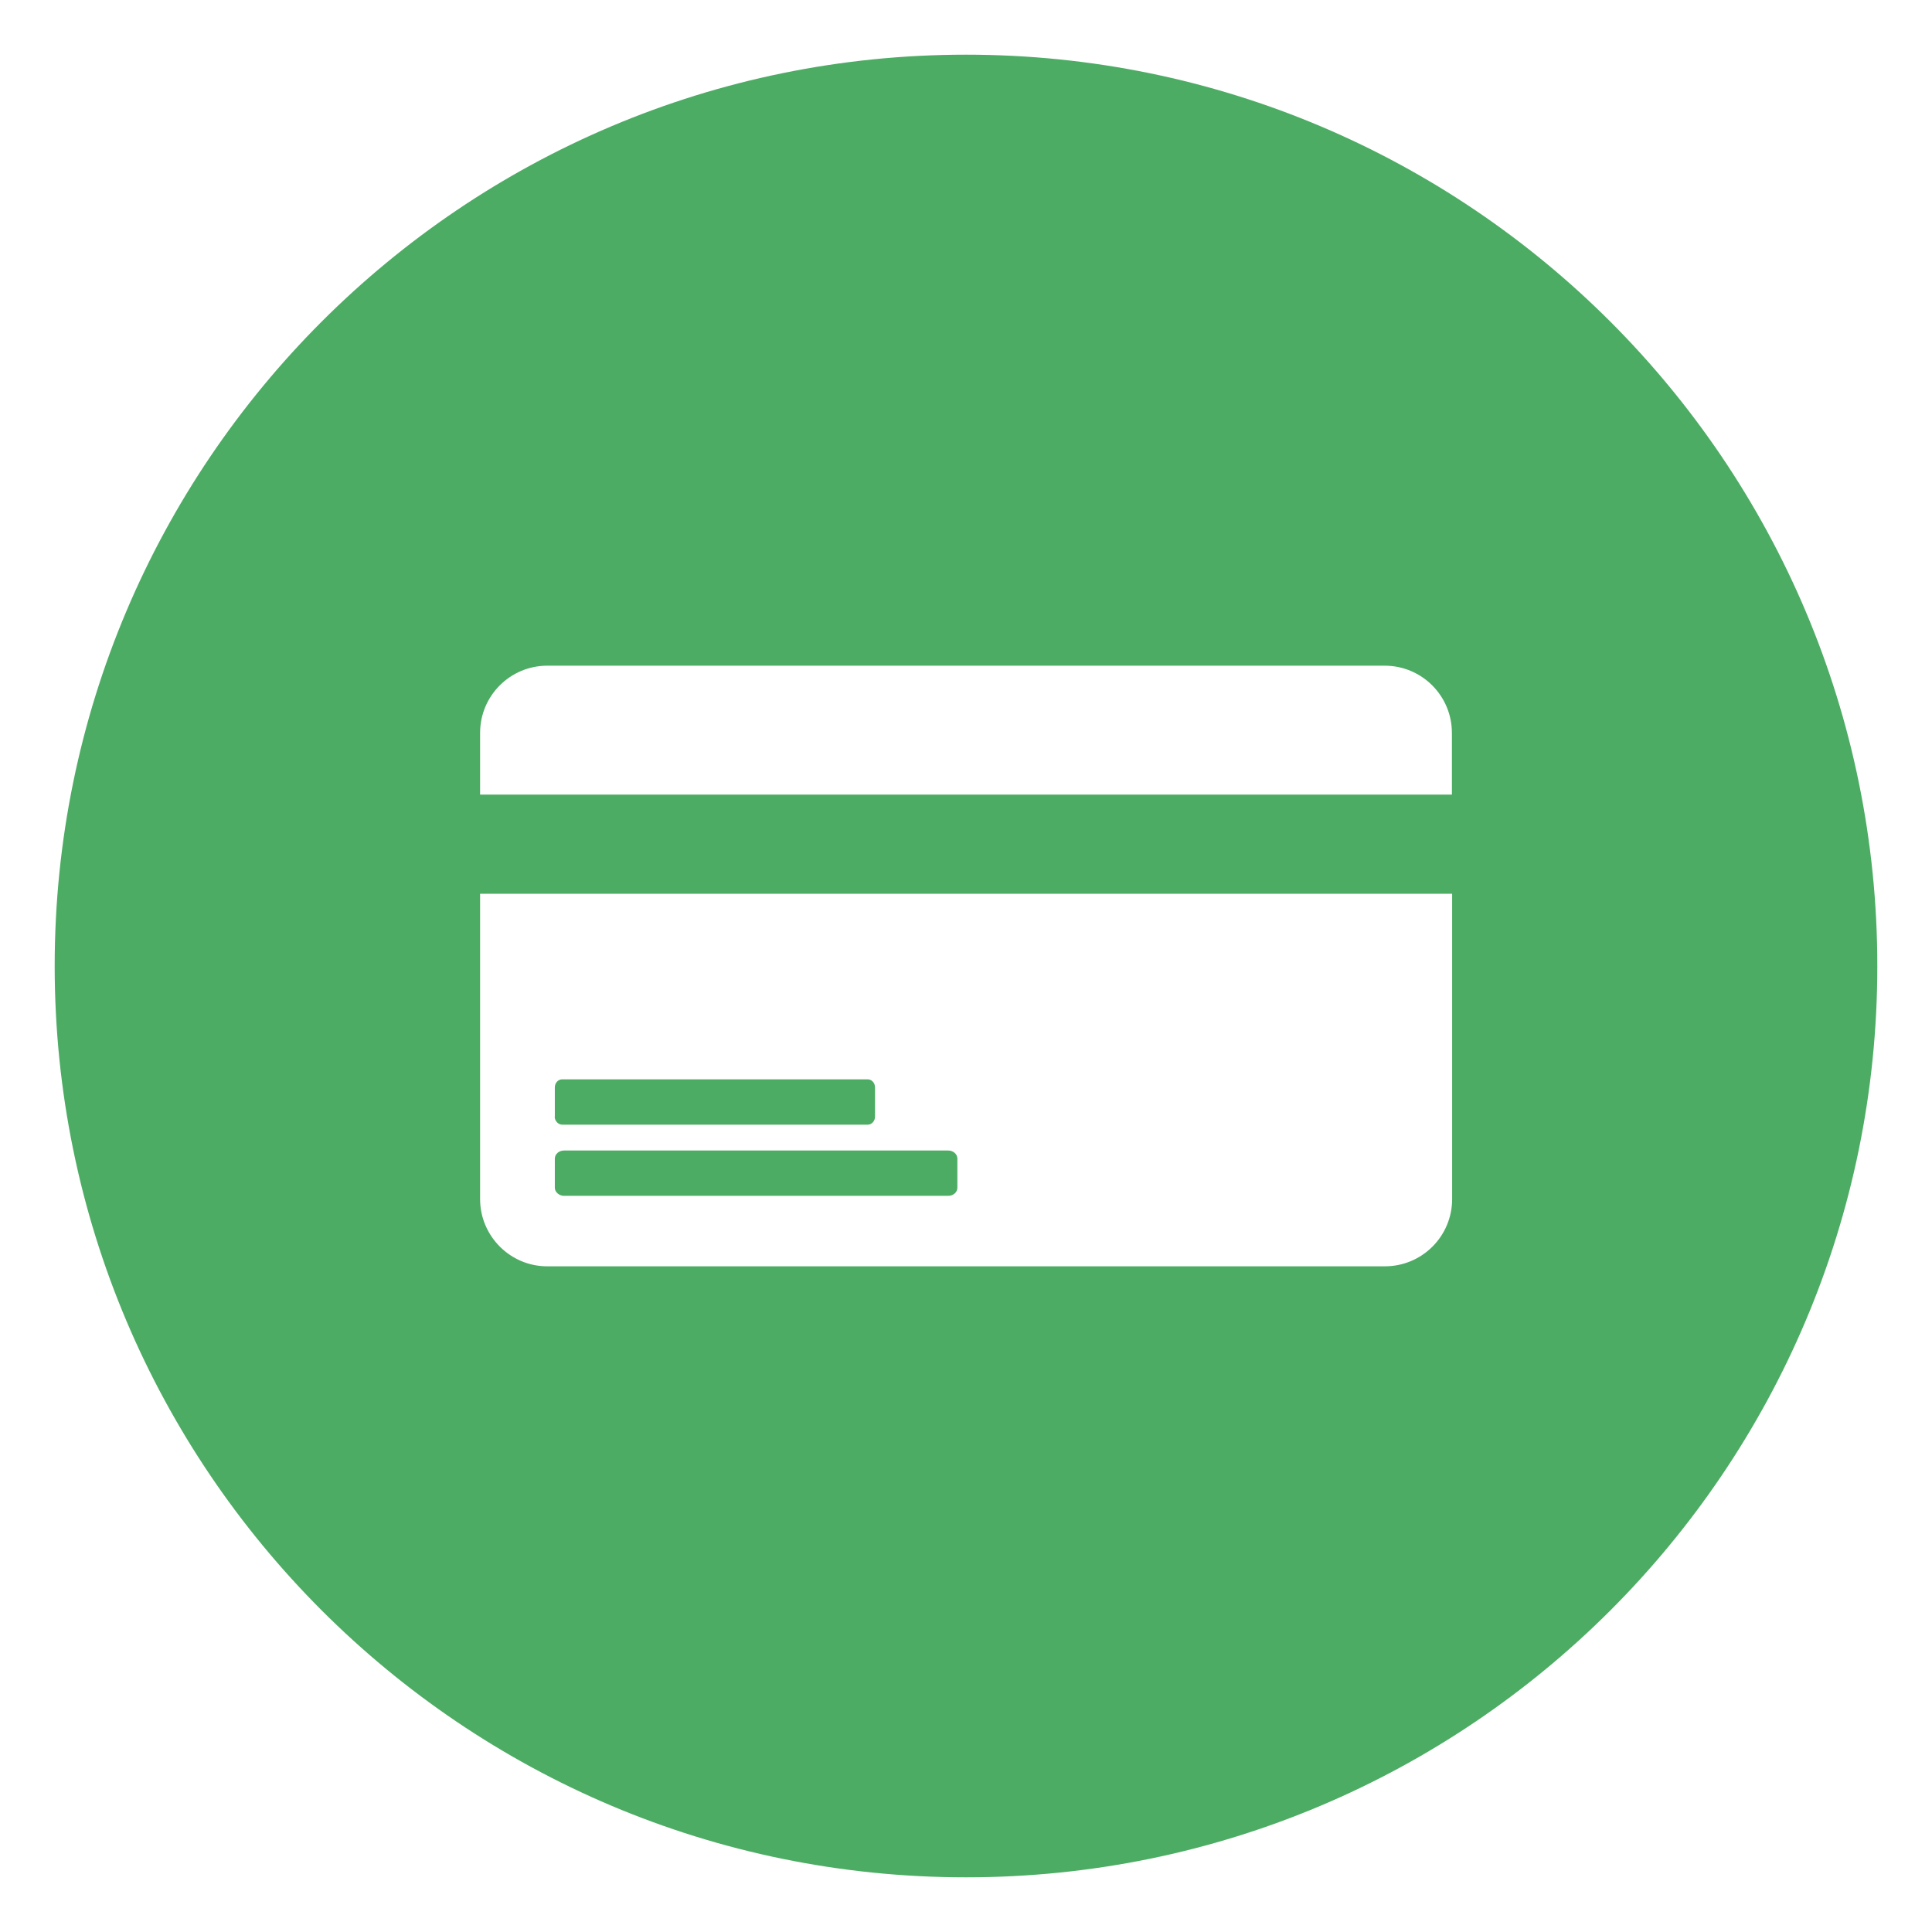 <svg xmlns="http://www.w3.org/2000/svg" viewBox="65 -9 318 318" enable-background="new 65 -9 318 318"><style>.lp_teaser-overlay-icons {fill:#4dac64;}</style><path d="M156.323 174.79v-4.807c0-.735.54-1.33 1.206-1.33h50.296c.666 0 1.2.6 1.2 1.33v4.806c0 .733-.54 1.327-1.206 1.327h-50.297c-.66-.018-1.223-.618-1.223-1.33zm1.515 13.043h63.228c.837 0 1.515-.594 1.515-1.33V181.7c0-.735-.676-1.33-1.513-1.33H157.84c-.838 0-1.516.595-1.516 1.33v4.806c0 .696.677 1.296 1.477 1.33zM374 150c0 82.842-67.158 150-150 150S74 232.8 74 150 141.158 0 224 0s150 67.2 150 150zm-70.023-11.89H144.023v50.26c0 6.1 5 11.1 11.1 11.06h137.832c6.108 0 11.06-4.952 11.06-11.06v-50.26zm0-26.48c0-6.108-4.953-11.06-11.06-11.06H155.083c-6.108 0-11.06 4.952-11.06 11.06v10.158H303.98V111.63h-.003z" class="lp_teaser-overlay-icons"/></svg>